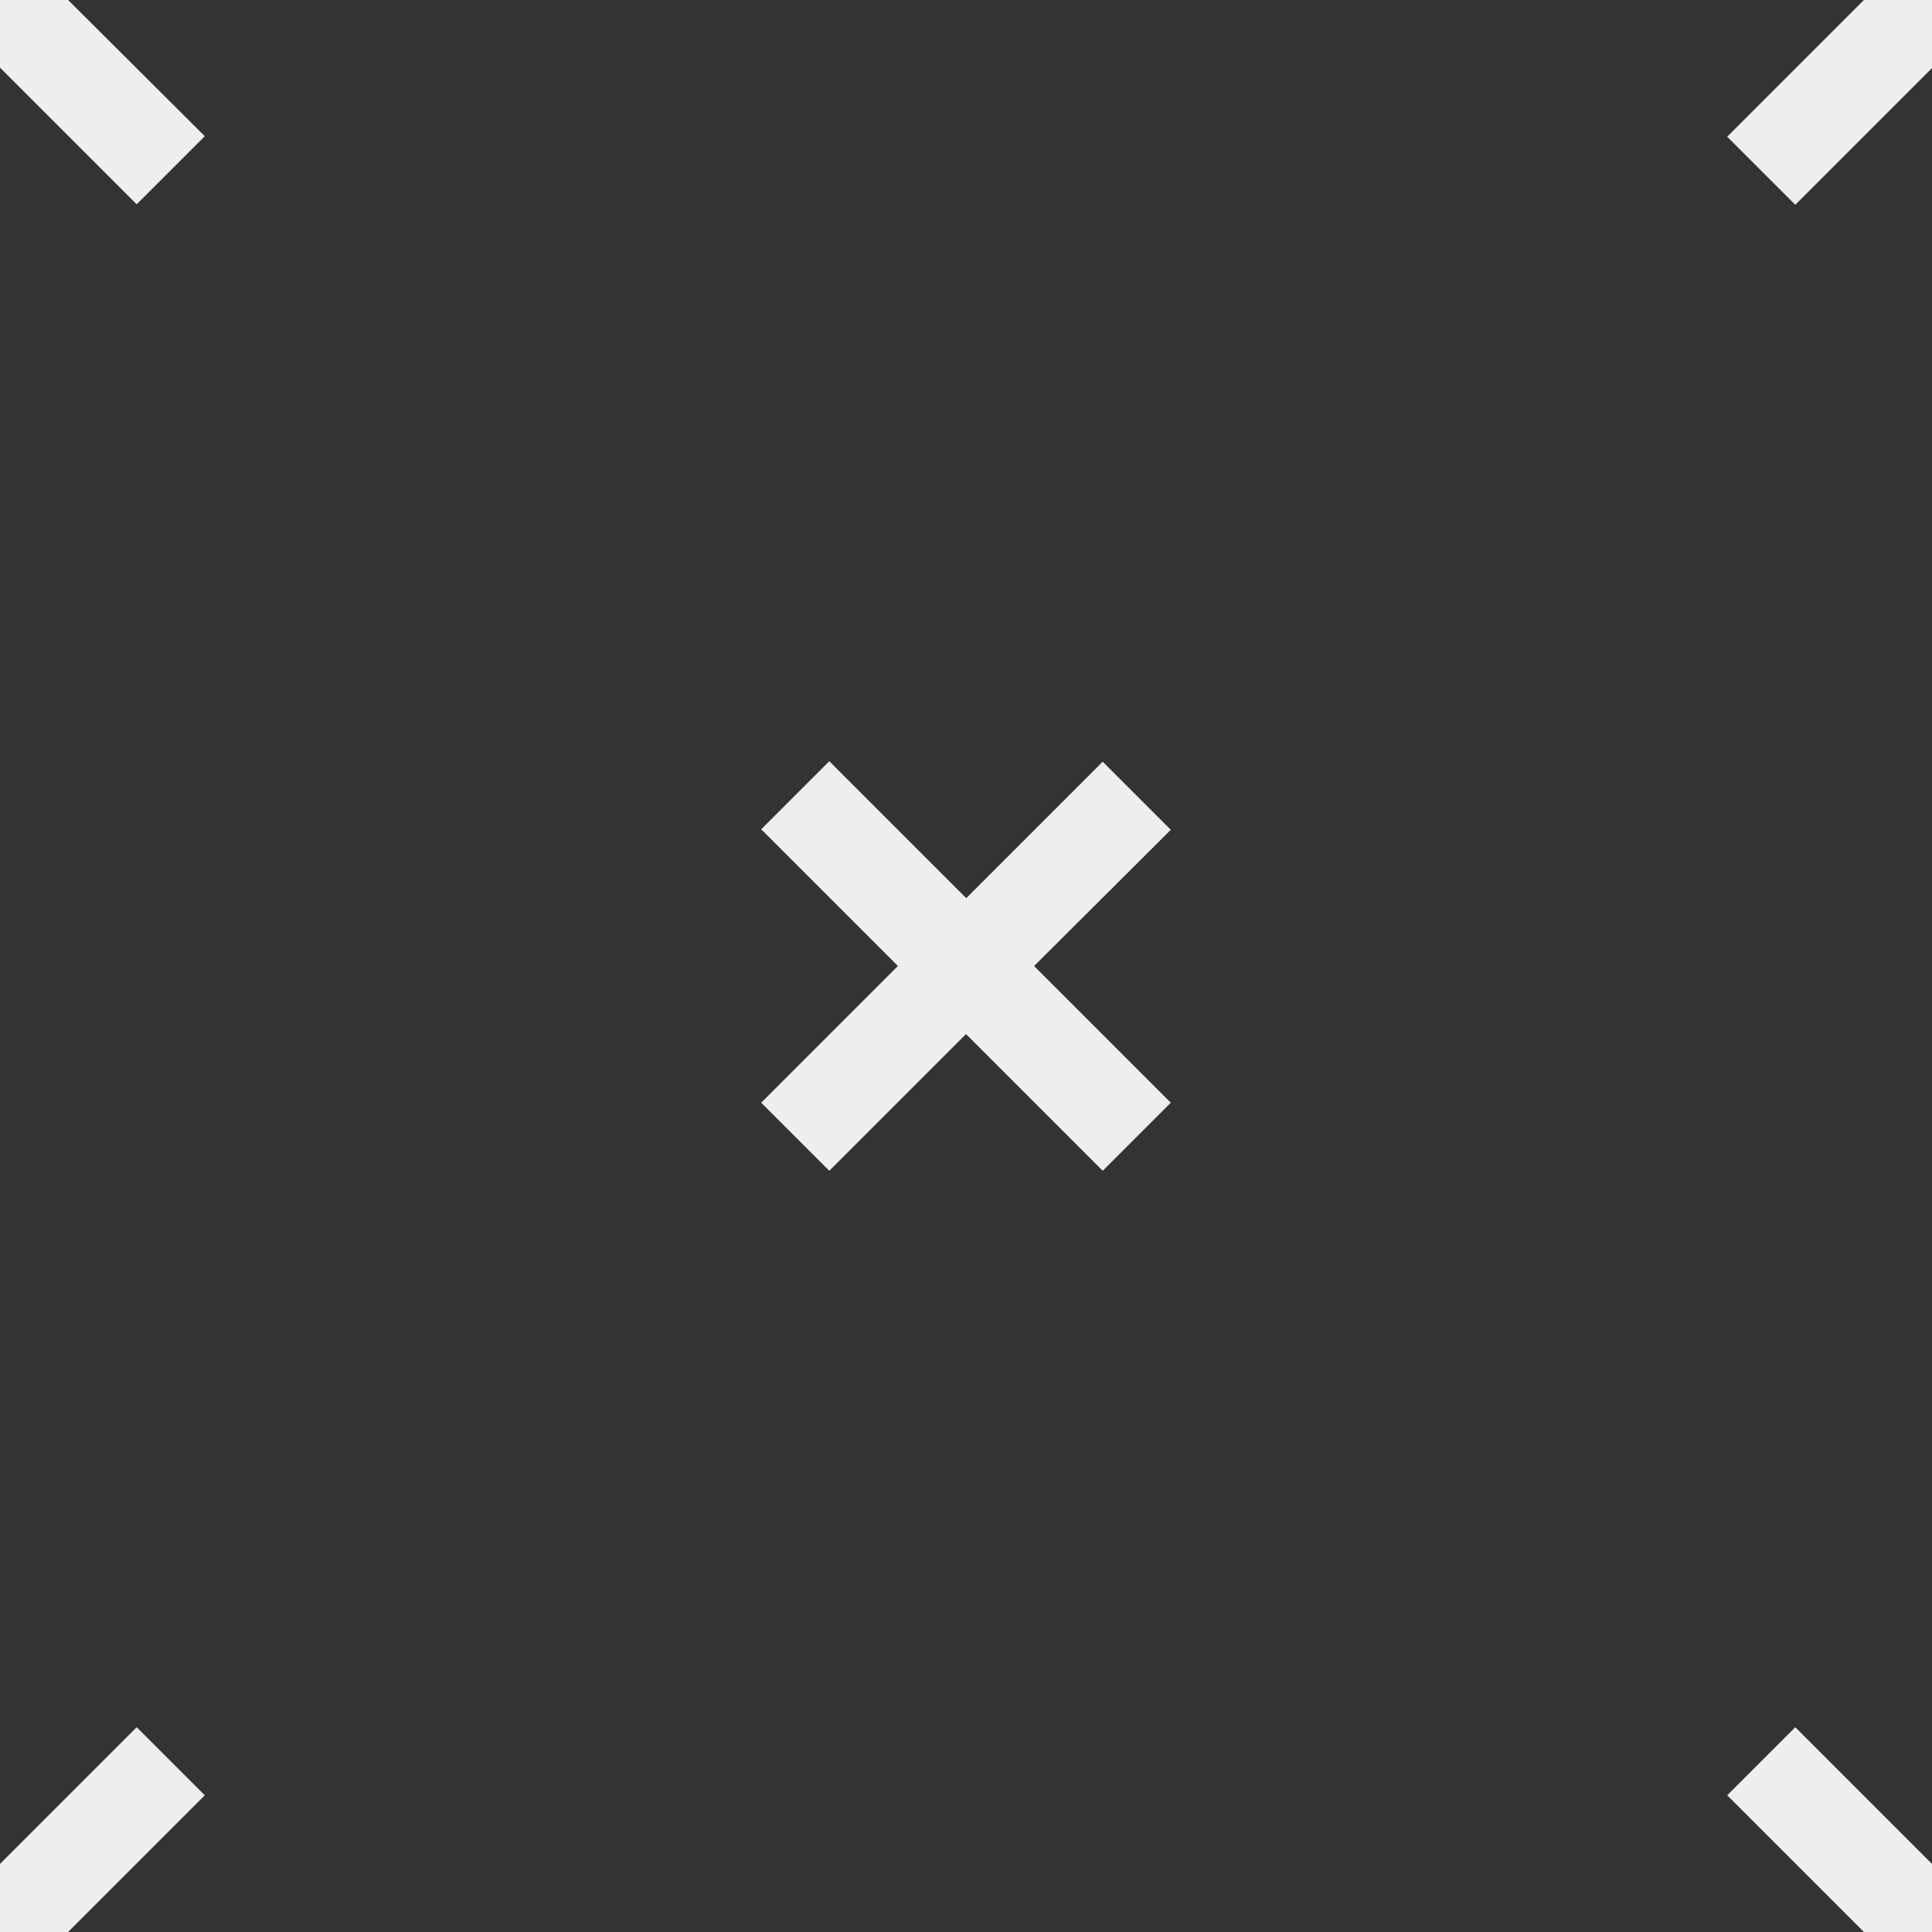 <svg xmlns="http://www.w3.org/2000/svg" viewBox="0 0 40 40">
  <rect x="0" y="0" width="40" height="40" fill="#333333" stroke="none"/>
  <g fill="none" fill-rule="evenodd">
    <g fill="#eeeeee">
      <path d="M0 38.59l2.83-2.83 1.41 1.41L1.41 40H0v-1.41zM0 1.4l2.83 2.83 1.41-1.41L1.41 0H0v1.41zM38.59 40l-2.83-2.83 1.41-1.41L40 38.59V40h-1.41zM40 1.41l-2.83 2.83-1.41-1.41L38.59 0H40v1.41zM20 18.6l2.83-2.83 1.41 1.41L21.41 20l2.83 2.83-1.41 1.41L20 21.41l-2.83 2.83-1.41-1.41L18.59 20l-2.83-2.83 1.41-1.41L20 18.59z"/>
    </g>
  </g>
</svg>
